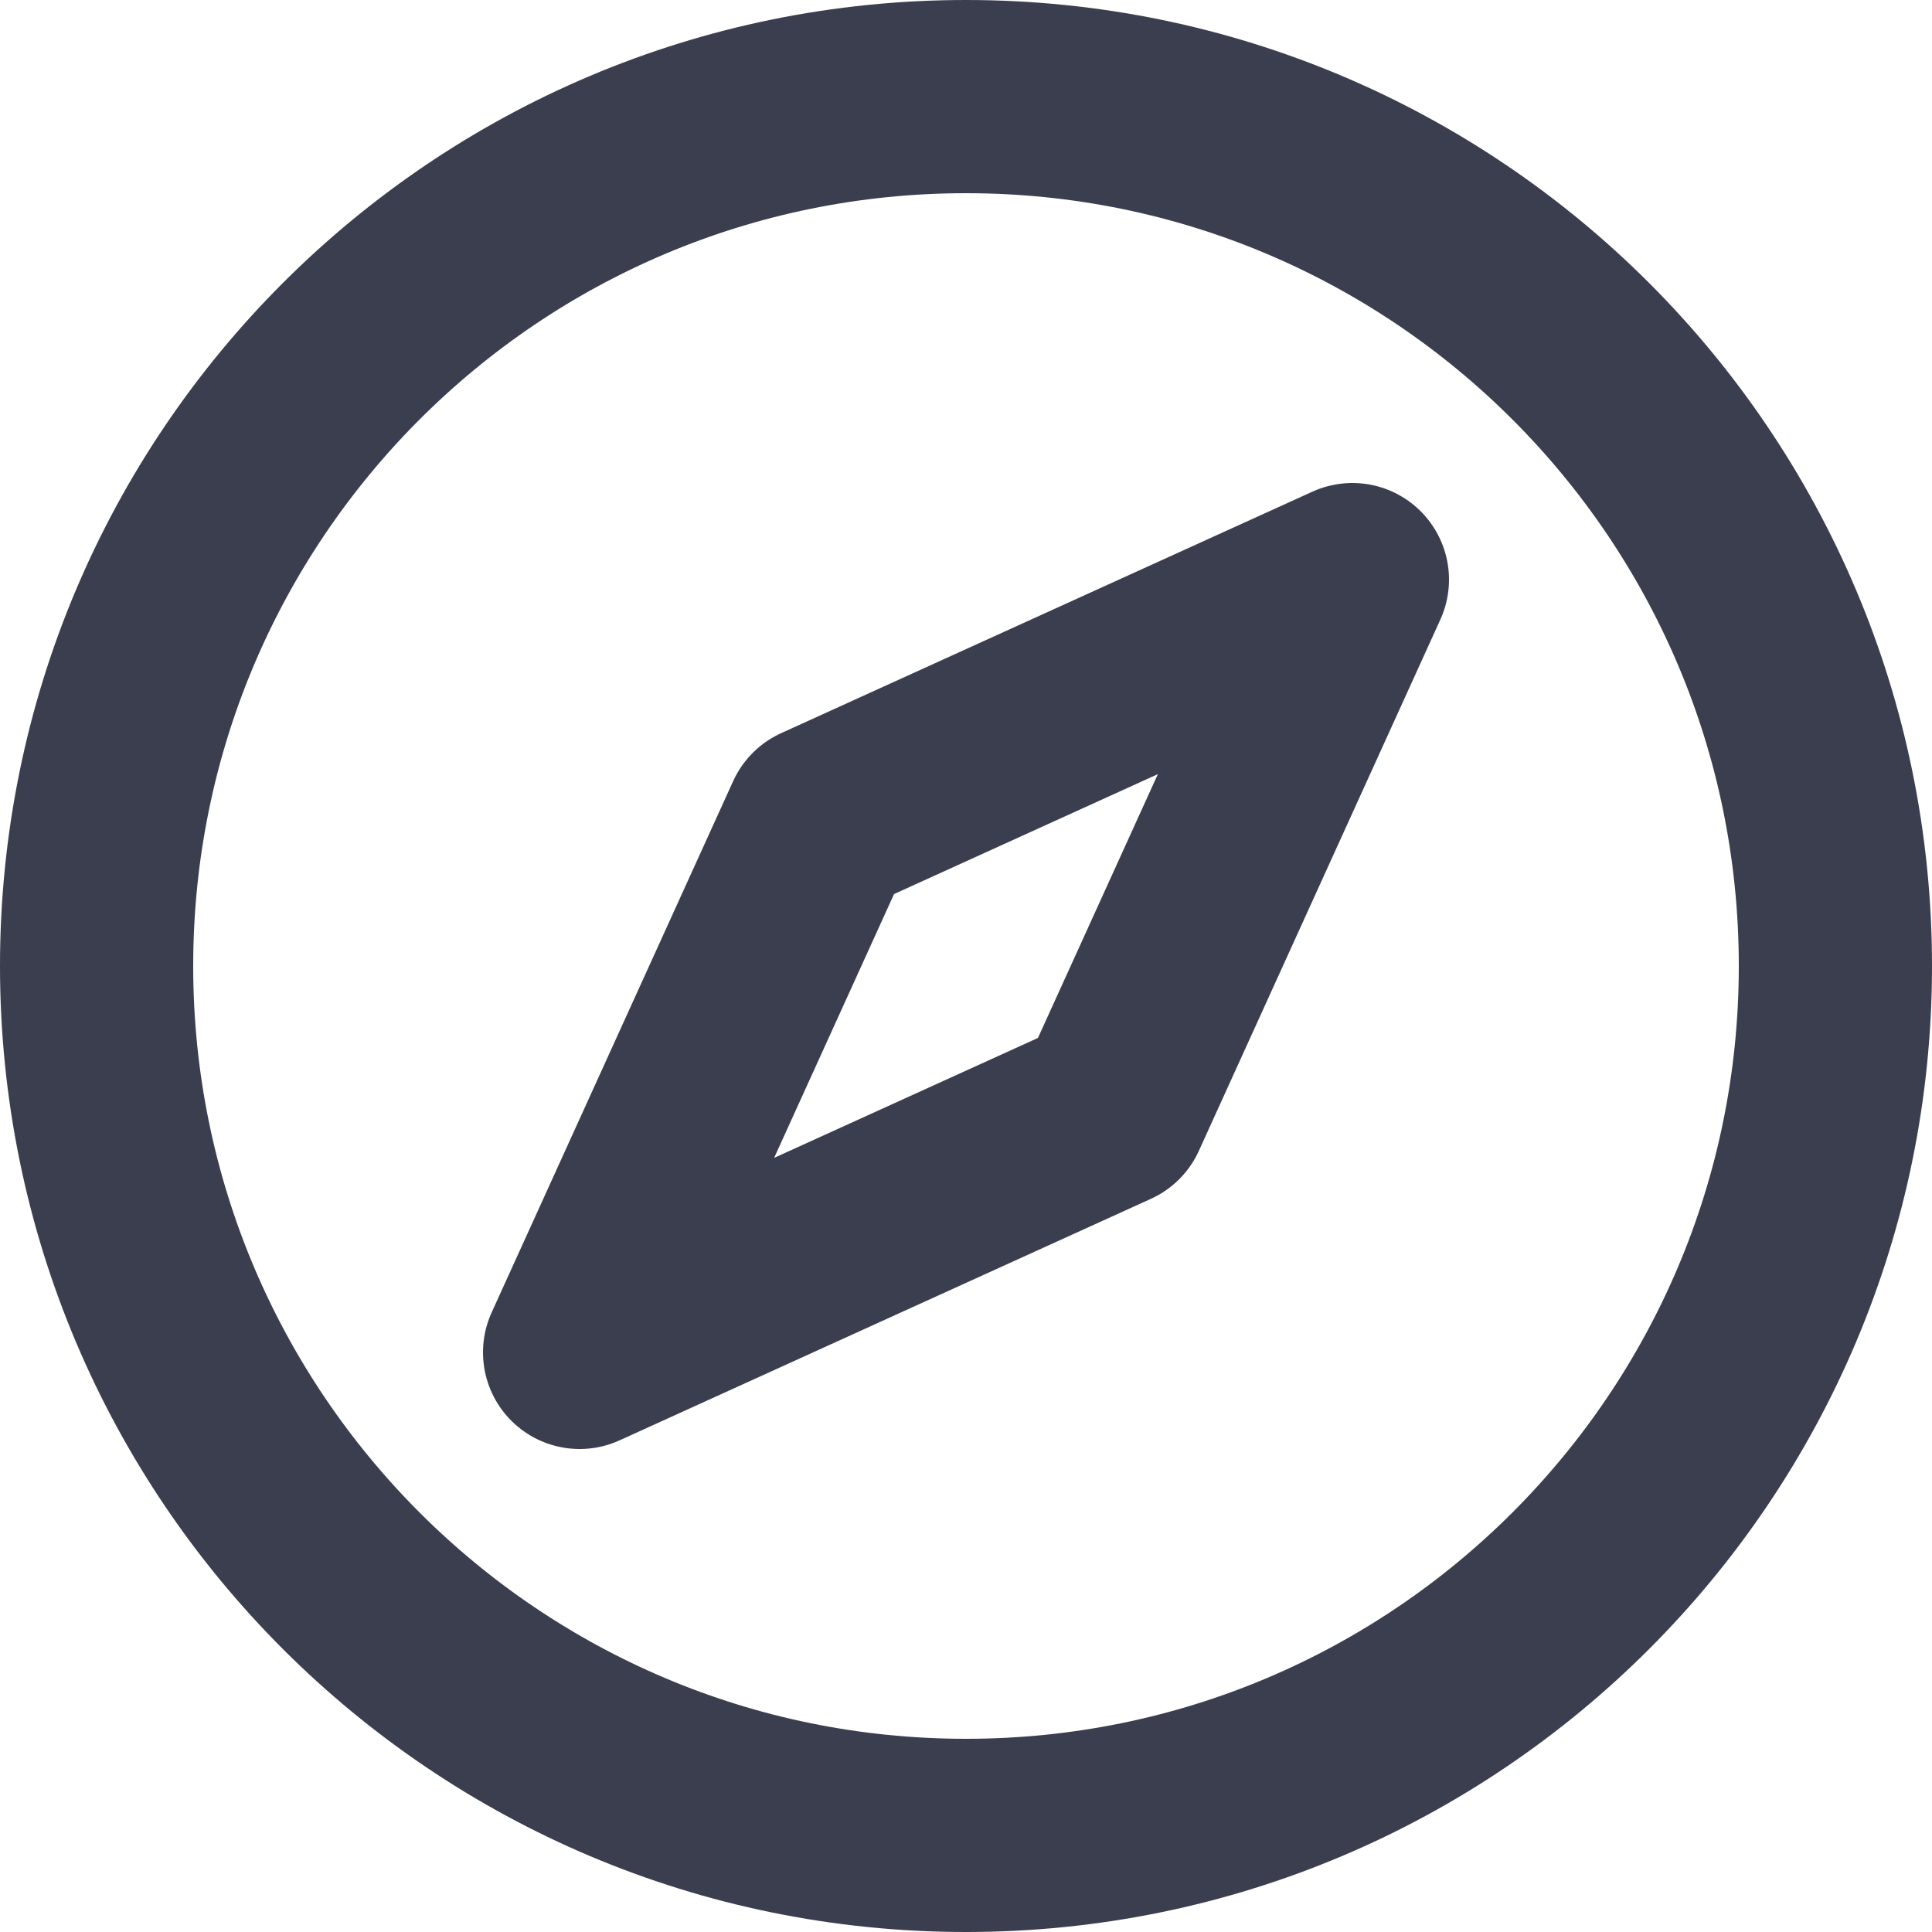 <svg width="20" height="20" viewBox="0 0 20 20" fill="none" xmlns="http://www.w3.org/2000/svg">
<path d="M1 10C1 14.971 5.029 19 10 19C14.971 19 19 14.971 19 10C19 5.029 14.971 1 10 1C5.029 1 1 5.029 1 10Z" stroke="#3B3E4F" stroke-width="2" stroke-linecap="round" stroke-linejoin="round"/>
<path d="M8.5 8.5L14 6L11.5 11.5L6 14L8.5 8.5Z" stroke="#3B3E4F" stroke-width="2" stroke-linecap="round" stroke-linejoin="round"/>
</svg>
